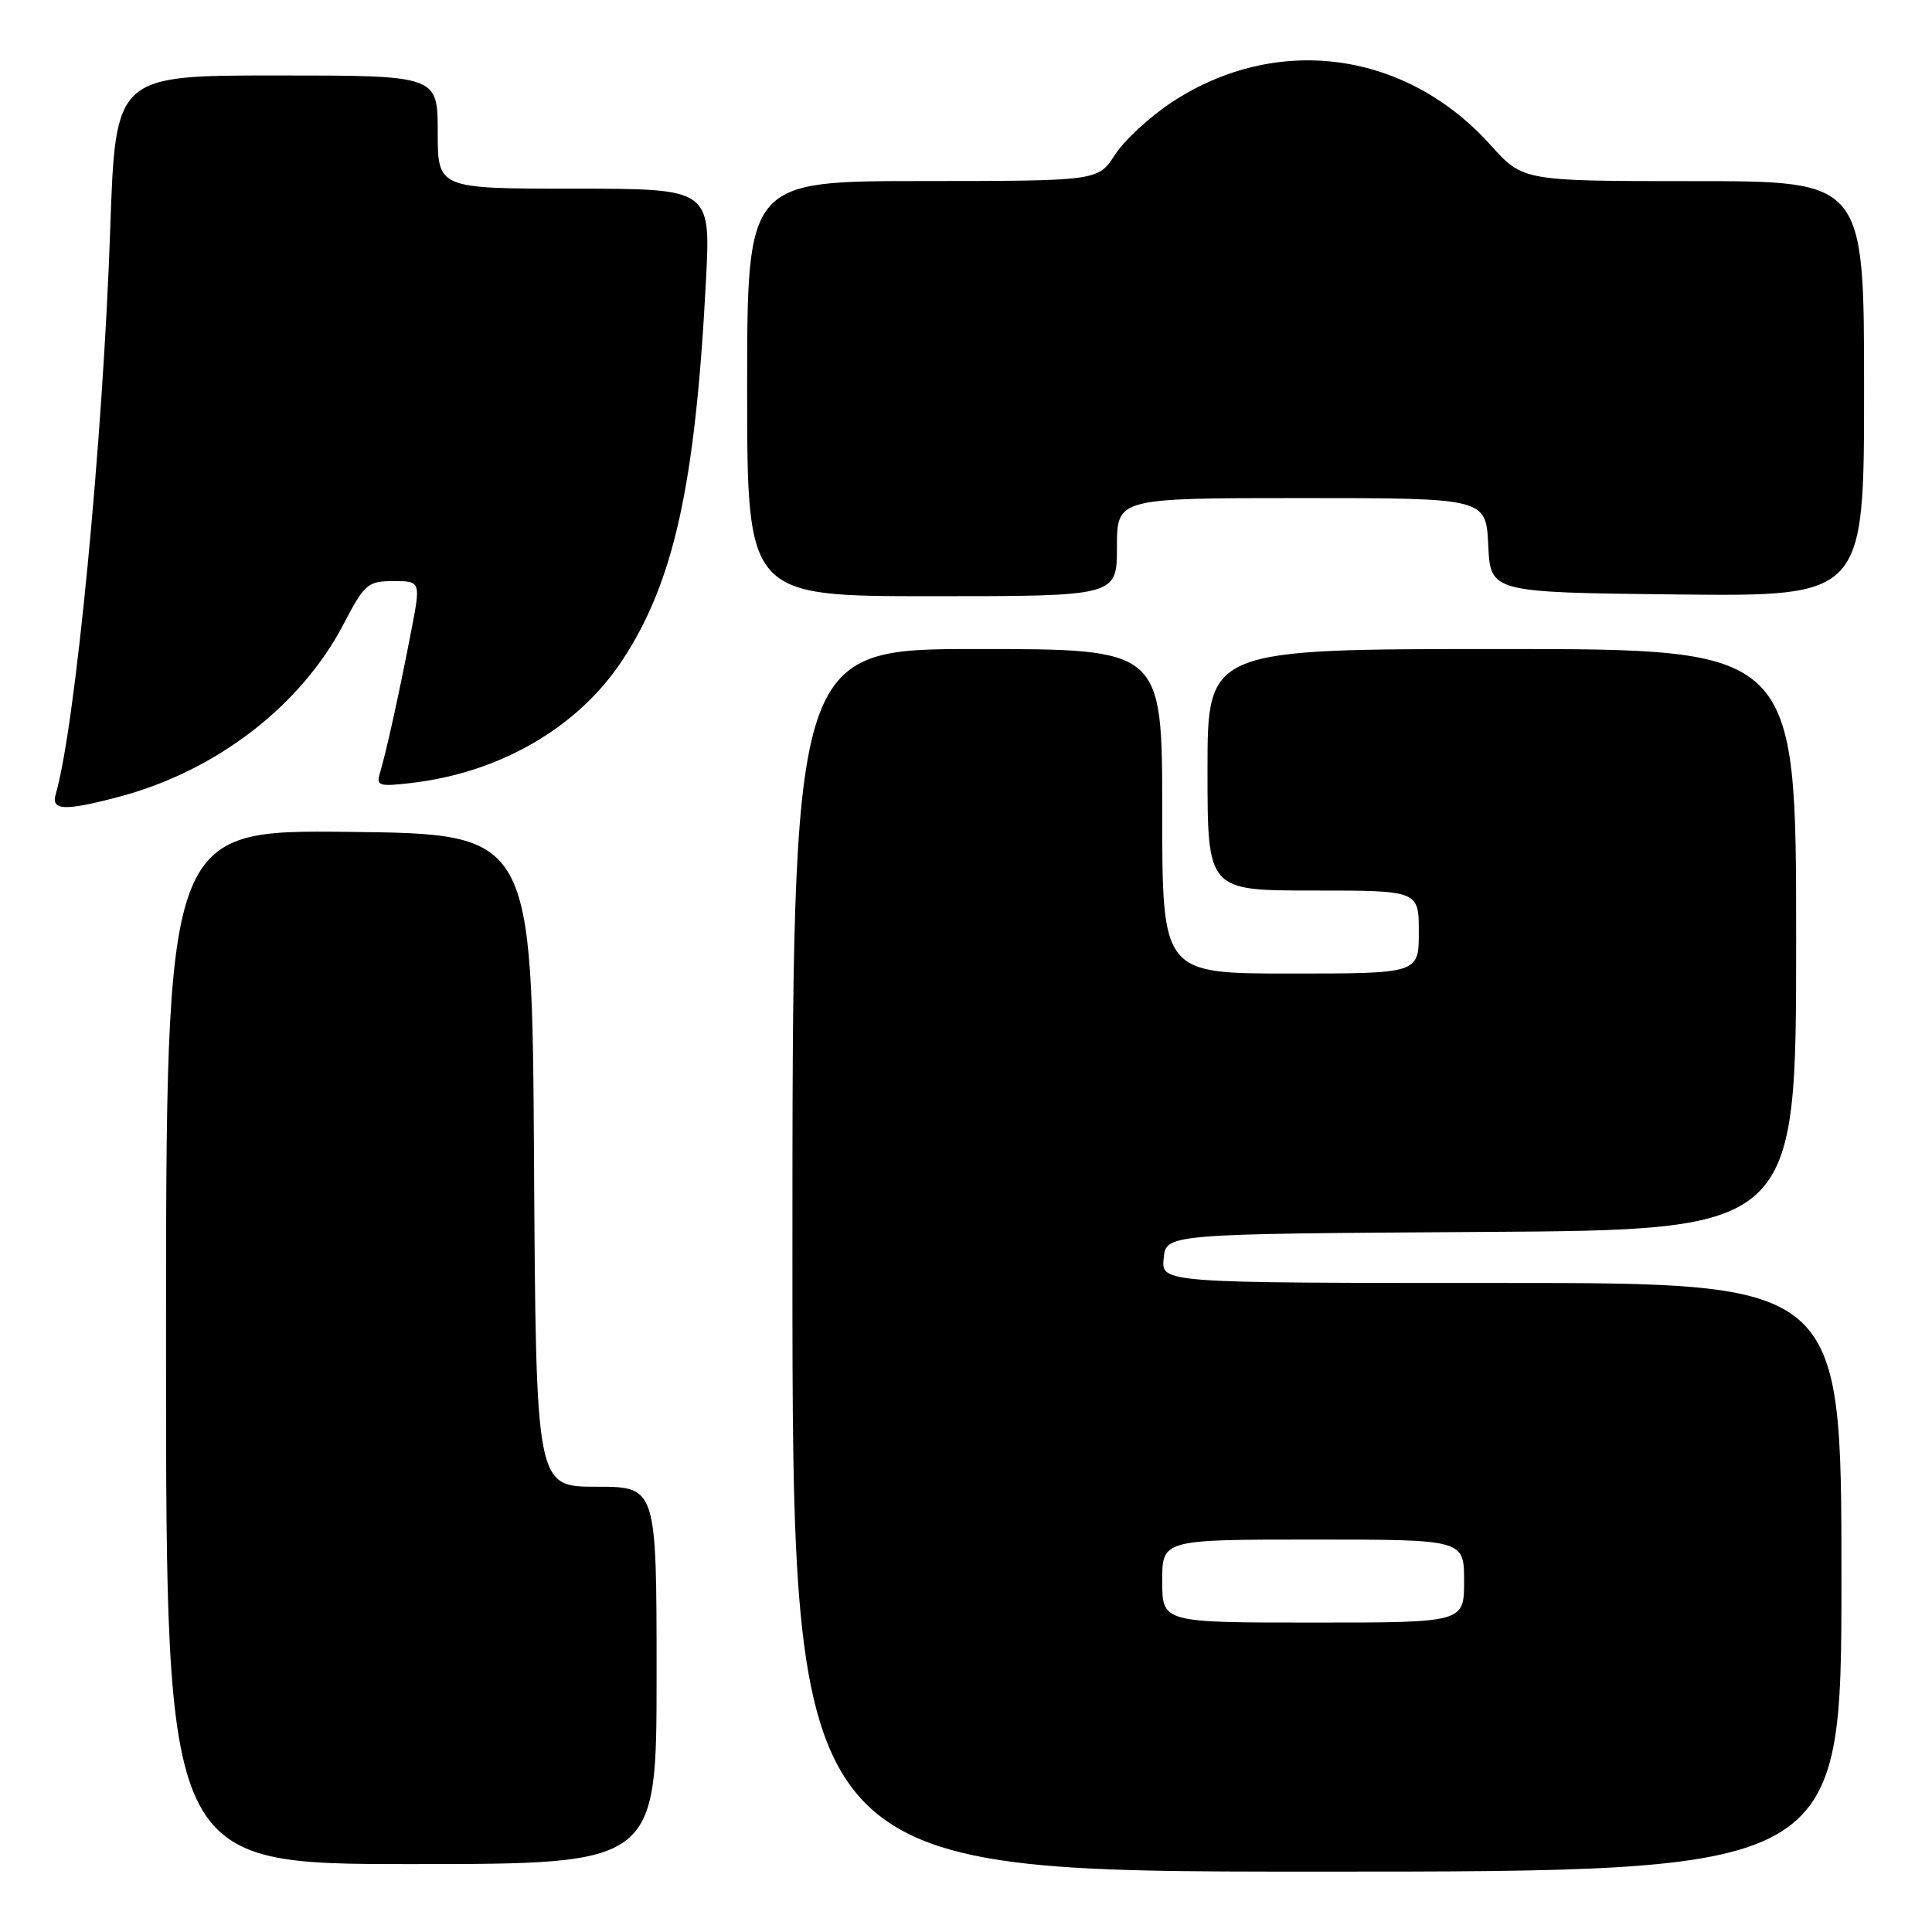 <?xml version="1.0" encoding="UTF-8" standalone="no"?>
<!DOCTYPE svg PUBLIC "-//W3C//DTD SVG 1.1//EN" "http://www.w3.org/Graphics/SVG/1.1/DTD/svg11.dtd" >
<svg xmlns="http://www.w3.org/2000/svg" xmlns:xlink="http://www.w3.org/1999/xlink" version="1.1" viewBox="0 0 256 256">
 <g >
 <path fill="currentColor"
d=" M 244.00 209.00 C 244.00 170.00 244.00 170.00 198.94 170.00 C 153.87 170.00 153.87 170.00 154.19 166.75 C 154.50 163.50 154.50 163.50 196.25 163.24 C 238.00 162.98 238.00 162.98 238.00 124.49 C 238.00 86.00 238.00 86.00 199.00 86.00 C 160.00 86.00 160.00 86.00 160.00 102.00 C 160.00 118.00 160.00 118.00 174.00 118.00 C 188.00 118.00 188.00 118.00 188.00 123.50 C 188.00 129.00 188.00 129.00 171.00 129.00 C 154.00 129.00 154.00 129.00 154.00 107.50 C 154.00 86.00 154.00 86.00 129.50 86.00 C 105.00 86.00 105.00 86.00 105.00 167.00 C 105.00 248.00 105.00 248.00 174.50 248.00 C 244.00 248.00 244.00 248.00 244.00 209.00 Z  M 87.00 222.00 C 87.00 197.00 87.00 197.00 79.01 197.00 C 71.02 197.00 71.02 197.00 70.76 153.75 C 70.50 110.50 70.50 110.50 46.25 110.23 C 22.00 109.96 22.00 109.96 22.00 178.48 C 22.00 247.00 22.00 247.00 54.50 247.00 C 87.00 247.00 87.00 247.00 87.00 222.00 Z  M 15.87 105.55 C 28.68 102.14 39.87 93.52 45.52 82.71 C 48.31 77.36 48.73 77.00 52.13 77.00 C 55.77 77.00 55.77 77.00 54.46 83.75 C 52.91 91.80 51.15 99.78 50.35 102.40 C 49.82 104.14 50.19 104.26 54.64 103.73 C 66.29 102.35 76.56 96.38 82.38 87.61 C 89.28 77.22 92.14 64.30 93.54 37.25 C 94.18 25.00 94.18 25.00 76.09 25.00 C 58.00 25.00 58.00 25.00 58.00 17.50 C 58.00 10.00 58.00 10.00 36.66 10.00 C 15.31 10.00 15.31 10.00 14.61 30.25 C 13.65 58.30 9.98 96.35 7.38 105.25 C 6.74 107.42 8.57 107.49 15.87 105.55 Z  M 148.00 72.50 C 148.00 66.00 148.00 66.00 172.45 66.00 C 196.90 66.00 196.90 66.00 197.20 72.25 C 197.50 78.50 197.50 78.50 222.25 78.77 C 247.00 79.03 247.00 79.03 247.00 51.52 C 247.00 24.00 247.00 24.00 224.40 24.00 C 201.81 24.00 201.81 24.00 197.50 19.21 C 186.26 6.71 169.14 4.42 155.25 13.56 C 152.37 15.46 148.99 18.58 147.75 20.49 C 145.50 23.98 145.50 23.98 122.25 23.99 C 99.00 24.00 99.00 24.00 99.00 51.50 C 99.00 79.00 99.00 79.00 123.50 79.00 C 148.00 79.00 148.00 79.00 148.00 72.50 Z  M 154.00 209.50 C 154.00 204.00 154.00 204.00 174.00 204.00 C 194.00 204.00 194.00 204.00 194.00 209.50 C 194.00 215.00 194.00 215.00 174.00 215.00 C 154.00 215.00 154.00 215.00 154.00 209.50 Z "/>
</g>
</svg>
